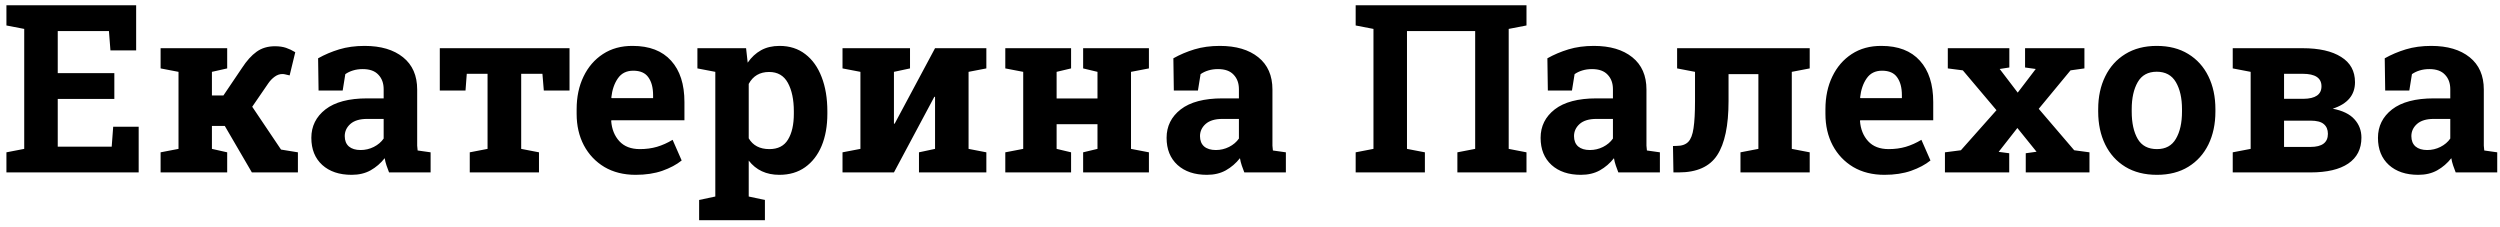 <svg width="319" height="29" viewBox="0 0 319 29" fill="none" xmlns="http://www.w3.org/2000/svg">
<path d="M0.82 22V19.436L3.091 18.997V3.689L0.82 3.25V0.672H17.373V6.429H14.092L13.901 3.968H7.368V9.329H14.59V12.625H7.368V18.719H14.253L14.443 16.17H17.695V22H0.82ZM20.493 22V19.436L22.778 18.997V9.168L20.493 8.729V6.15H28.989V8.729L27.041 9.168V12.185H28.506L30.879 8.67C31.475 7.752 32.095 7.063 32.739 6.604C33.384 6.136 34.165 5.901 35.083 5.901C35.63 5.901 36.103 5.97 36.504 6.106C36.904 6.243 37.295 6.429 37.676 6.663L36.958 9.622C36.685 9.554 36.494 9.51 36.387 9.49C36.289 9.461 36.167 9.446 36.02 9.446C35.688 9.446 35.366 9.559 35.054 9.783C34.741 10.008 34.468 10.291 34.233 10.633L32.183 13.621L35.859 19.085L38.013 19.436V22H32.139L28.682 16.067H27.041V18.997L28.989 19.436V22H20.493ZM44.868 22.308C43.296 22.308 42.046 21.888 41.118 21.048C40.19 20.198 39.727 19.046 39.727 17.591C39.727 16.106 40.327 14.896 41.528 13.958C42.739 13.021 44.517 12.552 46.86 12.552H48.955V11.38C48.955 10.618 48.73 10.003 48.281 9.534C47.842 9.056 47.178 8.816 46.289 8.816C45.83 8.816 45.415 8.875 45.044 8.992C44.683 9.1 44.355 9.256 44.062 9.461L43.726 11.556H40.649L40.591 7.439C41.421 6.971 42.319 6.59 43.286 6.297C44.253 6.004 45.332 5.857 46.523 5.857C48.594 5.857 50.23 6.341 51.431 7.308C52.632 8.274 53.232 9.646 53.232 11.424V17.957C53.232 18.172 53.232 18.382 53.232 18.587C53.242 18.792 53.262 18.997 53.291 19.202L54.946 19.436V22H49.644C49.536 21.727 49.429 21.434 49.321 21.121C49.214 20.809 49.136 20.496 49.087 20.184C48.579 20.828 47.978 21.346 47.285 21.736C46.602 22.117 45.796 22.308 44.868 22.308ZM46.011 19.144C46.606 19.144 47.168 19.012 47.695 18.748C48.232 18.475 48.652 18.118 48.955 17.679V15.174H46.846C45.908 15.174 45.195 15.389 44.707 15.818C44.228 16.248 43.989 16.766 43.989 17.371C43.989 17.938 44.165 18.377 44.517 18.689C44.878 18.992 45.376 19.144 46.011 19.144ZM59.941 22V19.436L62.212 18.997V9.417H59.56L59.399 11.556H56.118V6.15H72.671V11.556H69.39L69.214 9.417H66.504V18.997L68.774 19.436V22H59.941ZM81.108 22.308C79.585 22.308 78.257 21.976 77.124 21.311C76.001 20.638 75.127 19.715 74.502 18.543C73.887 17.371 73.579 16.033 73.579 14.529V13.943C73.579 12.371 73.872 10.979 74.458 9.769C75.044 8.548 75.869 7.591 76.934 6.897C78.008 6.194 79.272 5.848 80.728 5.857C82.866 5.857 84.502 6.487 85.635 7.747C86.768 8.997 87.334 10.755 87.334 13.021V15.35H78.018L77.988 15.438C78.066 16.482 78.413 17.342 79.028 18.016C79.644 18.689 80.518 19.026 81.65 19.026C82.432 19.026 83.159 18.929 83.833 18.733C84.517 18.528 85.181 18.23 85.825 17.84L86.982 20.477C86.328 21.004 85.503 21.443 84.507 21.795C83.52 22.137 82.388 22.308 81.108 22.308ZM78.047 12.523H83.335V12.142C83.335 11.185 83.135 10.428 82.734 9.871C82.344 9.305 81.699 9.021 80.801 9.021C79.941 9.021 79.287 9.349 78.838 10.003C78.389 10.648 78.11 11.463 78.003 12.449L78.047 12.523ZM89.209 28.094V25.516L91.274 25.076V9.168L88.989 8.729V6.15H95.2L95.405 7.996C95.874 7.312 96.44 6.785 97.105 6.414C97.769 6.043 98.56 5.857 99.478 5.857C100.757 5.857 101.851 6.209 102.759 6.912C103.667 7.605 104.36 8.577 104.839 9.827C105.327 11.077 105.571 12.537 105.571 14.207V14.515C105.571 16.077 105.327 17.444 104.839 18.616C104.351 19.778 103.647 20.686 102.729 21.341C101.821 21.985 100.728 22.308 99.448 22.308C97.778 22.308 96.475 21.702 95.537 20.491V25.076L97.603 25.516V28.094H89.209ZM98.174 19.026C99.268 19.026 100.059 18.621 100.547 17.811C101.045 17 101.294 15.901 101.294 14.515V14.207C101.294 12.713 101.04 11.502 100.532 10.574C100.024 9.646 99.228 9.183 98.144 9.183C96.953 9.183 96.084 9.69 95.537 10.706V17.649C96.074 18.567 96.953 19.026 98.174 19.026ZM107.505 22V19.436L109.79 18.997V9.168L107.505 8.729V6.15H116.118V8.729L114.067 9.168V15.774L114.155 15.789L119.312 6.15H125.859V8.729L123.589 9.168V18.997L125.859 19.436V22H117.261V19.436L119.312 18.997V12.361L119.224 12.347L114.067 22H107.505ZM128.276 22V19.436L130.562 18.997V9.168L128.276 8.729V6.15H136.67V8.729L134.824 9.168V12.566H140.039V9.168L138.208 8.729V6.15H146.602V8.729L144.316 9.168V18.997L146.602 19.436V22H138.208V19.436L140.039 18.997V15.848H134.824V18.997L136.67 19.436V22H128.276ZM153.999 22.308C152.427 22.308 151.177 21.888 150.249 21.048C149.321 20.198 148.857 19.046 148.857 17.591C148.857 16.106 149.458 14.896 150.659 13.958C151.87 13.021 153.647 12.552 155.991 12.552H158.086V11.38C158.086 10.618 157.861 10.003 157.412 9.534C156.973 9.056 156.309 8.816 155.42 8.816C154.961 8.816 154.546 8.875 154.175 8.992C153.813 9.1 153.486 9.256 153.193 9.461L152.856 11.556H149.78L149.722 7.439C150.552 6.971 151.45 6.59 152.417 6.297C153.384 6.004 154.463 5.857 155.654 5.857C157.725 5.857 159.36 6.341 160.562 7.308C161.763 8.274 162.363 9.646 162.363 11.424V17.957C162.363 18.172 162.363 18.382 162.363 18.587C162.373 18.792 162.393 18.997 162.422 19.202L164.077 19.436V22H158.774C158.667 21.727 158.56 21.434 158.452 21.121C158.345 20.809 158.267 20.496 158.218 20.184C157.71 20.828 157.109 21.346 156.416 21.736C155.732 22.117 154.927 22.308 153.999 22.308ZM155.142 19.144C155.737 19.144 156.299 19.012 156.826 18.748C157.363 18.475 157.783 18.118 158.086 17.679V15.174H155.977C155.039 15.174 154.326 15.389 153.838 15.818C153.359 16.248 153.12 16.766 153.12 17.371C153.12 17.938 153.296 18.377 153.647 18.689C154.009 18.992 154.507 19.144 155.142 19.144ZM172.983 22V19.436L175.254 18.997V3.689L172.983 3.25V0.672H194.78V3.25L192.51 3.689V18.997L194.78 19.436V22H185.962V19.436L188.232 18.997V3.968H179.531V18.997L181.816 19.436V22H172.983ZM201.724 22.308C200.151 22.308 198.901 21.888 197.974 21.048C197.046 20.198 196.582 19.046 196.582 17.591C196.582 16.106 197.183 14.896 198.384 13.958C199.595 13.021 201.372 12.552 203.716 12.552H205.811V11.38C205.811 10.618 205.586 10.003 205.137 9.534C204.697 9.056 204.033 8.816 203.145 8.816C202.686 8.816 202.271 8.875 201.899 8.992C201.538 9.1 201.211 9.256 200.918 9.461L200.581 11.556H197.505L197.446 7.439C198.276 6.971 199.175 6.59 200.142 6.297C201.108 6.004 202.188 5.857 203.379 5.857C205.449 5.857 207.085 6.341 208.286 7.308C209.487 8.274 210.088 9.646 210.088 11.424V17.957C210.088 18.172 210.088 18.382 210.088 18.587C210.098 18.792 210.117 18.997 210.146 19.202L211.802 19.436V22H206.499C206.392 21.727 206.284 21.434 206.177 21.121C206.069 20.809 205.991 20.496 205.942 20.184C205.435 20.828 204.834 21.346 204.141 21.736C203.457 22.117 202.651 22.308 201.724 22.308ZM202.866 19.144C203.462 19.144 204.023 19.012 204.551 18.748C205.088 18.475 205.508 18.118 205.811 17.679V15.174H203.701C202.764 15.174 202.051 15.389 201.562 15.818C201.084 16.248 200.845 16.766 200.845 17.371C200.845 17.938 201.021 18.377 201.372 18.689C201.733 18.992 202.231 19.144 202.866 19.144ZM213.53 22L213.472 18.631L213.94 18.616C214.595 18.616 215.088 18.445 215.42 18.104C215.752 17.762 215.977 17.181 216.094 16.36C216.221 15.53 216.284 14.378 216.284 12.903V9.168L213.999 8.729V6.15H230.918V8.729L228.633 9.168V18.997L230.918 19.436V22H222.085V19.436L224.37 18.997V9.461H220.562V12.903C220.562 16.028 220.078 18.328 219.111 19.803C218.154 21.268 216.519 22 214.204 22H213.53ZM240.454 22.308C238.931 22.308 237.603 21.976 236.47 21.311C235.347 20.638 234.473 19.715 233.848 18.543C233.232 17.371 232.925 16.033 232.925 14.529V13.943C232.925 12.371 233.218 10.979 233.804 9.769C234.39 8.548 235.215 7.591 236.279 6.897C237.354 6.194 238.618 5.848 240.073 5.857C242.212 5.857 243.848 6.487 244.98 7.747C246.113 8.997 246.68 10.755 246.68 13.021V15.35H237.363L237.334 15.438C237.412 16.482 237.759 17.342 238.374 18.016C238.989 18.689 239.863 19.026 240.996 19.026C241.777 19.026 242.505 18.929 243.179 18.733C243.862 18.528 244.526 18.23 245.171 17.84L246.328 20.477C245.674 21.004 244.849 21.443 243.853 21.795C242.866 22.137 241.733 22.308 240.454 22.308ZM237.393 12.523H242.681V12.142C242.681 11.185 242.48 10.428 242.08 9.871C241.689 9.305 241.045 9.021 240.146 9.021C239.287 9.021 238.633 9.349 238.184 10.003C237.734 10.648 237.456 11.463 237.349 12.449L237.393 12.523ZM248.174 22V19.436L250.21 19.173L254.751 14.06L250.459 8.978L248.54 8.729V6.15H256.392V8.611L255.161 8.802L257.461 11.819L259.761 8.802L258.398 8.611V6.15H265.972V8.729L264.199 8.978L260.142 13.885L264.668 19.173L266.616 19.436V22H258.486V19.554L259.863 19.363L257.417 16.331L255.029 19.378L256.377 19.554V22H248.174ZM275.229 22.308C273.657 22.308 272.31 21.966 271.187 21.282C270.073 20.599 269.219 19.651 268.623 18.44C268.027 17.22 267.729 15.818 267.729 14.236V13.929C267.729 12.356 268.027 10.965 268.623 9.754C269.219 8.533 270.073 7.581 271.187 6.897C272.31 6.204 273.647 5.857 275.2 5.857C276.763 5.857 278.101 6.199 279.214 6.883C280.337 7.566 281.196 8.519 281.792 9.739C282.388 10.95 282.686 12.347 282.686 13.929V14.236C282.686 15.818 282.388 17.22 281.792 18.44C281.196 19.651 280.342 20.599 279.229 21.282C278.115 21.966 276.782 22.308 275.229 22.308ZM275.229 19.026C276.333 19.026 277.139 18.587 277.646 17.708C278.164 16.829 278.423 15.672 278.423 14.236V13.929C278.423 12.523 278.164 11.375 277.646 10.486C277.129 9.598 276.313 9.153 275.2 9.153C274.087 9.153 273.276 9.598 272.769 10.486C272.261 11.375 272.007 12.523 272.007 13.929V14.236C272.007 15.682 272.261 16.844 272.769 17.723C273.276 18.592 274.097 19.026 275.229 19.026ZM284.897 22V19.436L287.183 18.997V9.168L284.897 8.729V6.15H293.804C295.913 6.15 297.554 6.521 298.726 7.264C299.907 7.996 300.498 9.07 300.498 10.486C300.498 12.127 299.551 13.255 297.656 13.87C298.916 14.114 299.839 14.563 300.425 15.218C301.021 15.872 301.318 16.653 301.318 17.561C301.318 19.007 300.757 20.11 299.634 20.872C298.521 21.624 296.919 22 294.829 22H284.897ZM291.445 12.61H293.921C295.454 12.591 296.221 12.059 296.221 11.014C296.221 9.949 295.425 9.417 293.833 9.417H291.445V12.61ZM291.445 18.748H294.814C296.299 18.748 297.041 18.191 297.041 17.078C297.041 16.541 296.865 16.126 296.514 15.833C296.172 15.54 295.61 15.394 294.829 15.394H291.445V18.748ZM308.569 22.308C306.997 22.308 305.747 21.888 304.819 21.048C303.892 20.198 303.428 19.046 303.428 17.591C303.428 16.106 304.028 14.896 305.229 13.958C306.44 13.021 308.218 12.552 310.562 12.552H312.656V11.38C312.656 10.618 312.432 10.003 311.982 9.534C311.543 9.056 310.879 8.816 309.99 8.816C309.531 8.816 309.116 8.875 308.745 8.992C308.384 9.1 308.057 9.256 307.764 9.461L307.427 11.556H304.351L304.292 7.439C305.122 6.971 306.021 6.59 306.987 6.297C307.954 6.004 309.033 5.857 310.225 5.857C312.295 5.857 313.931 6.341 315.132 7.308C316.333 8.274 316.934 9.646 316.934 11.424V17.957C316.934 18.172 316.934 18.382 316.934 18.587C316.943 18.792 316.963 18.997 316.992 19.202L318.647 19.436V22H313.345C313.237 21.727 313.13 21.434 313.022 21.121C312.915 20.809 312.837 20.496 312.788 20.184C312.28 20.828 311.68 21.346 310.986 21.736C310.303 22.117 309.497 22.308 308.569 22.308ZM309.712 19.144C310.308 19.144 310.869 19.012 311.396 18.748C311.934 18.475 312.354 18.118 312.656 17.679V15.174H310.547C309.609 15.174 308.896 15.389 308.408 15.818C307.93 16.248 307.69 16.766 307.69 17.371C307.69 17.938 307.866 18.377 308.218 18.689C308.579 18.992 309.077 19.144 309.712 19.144Z" fill="black"/>
</svg>
